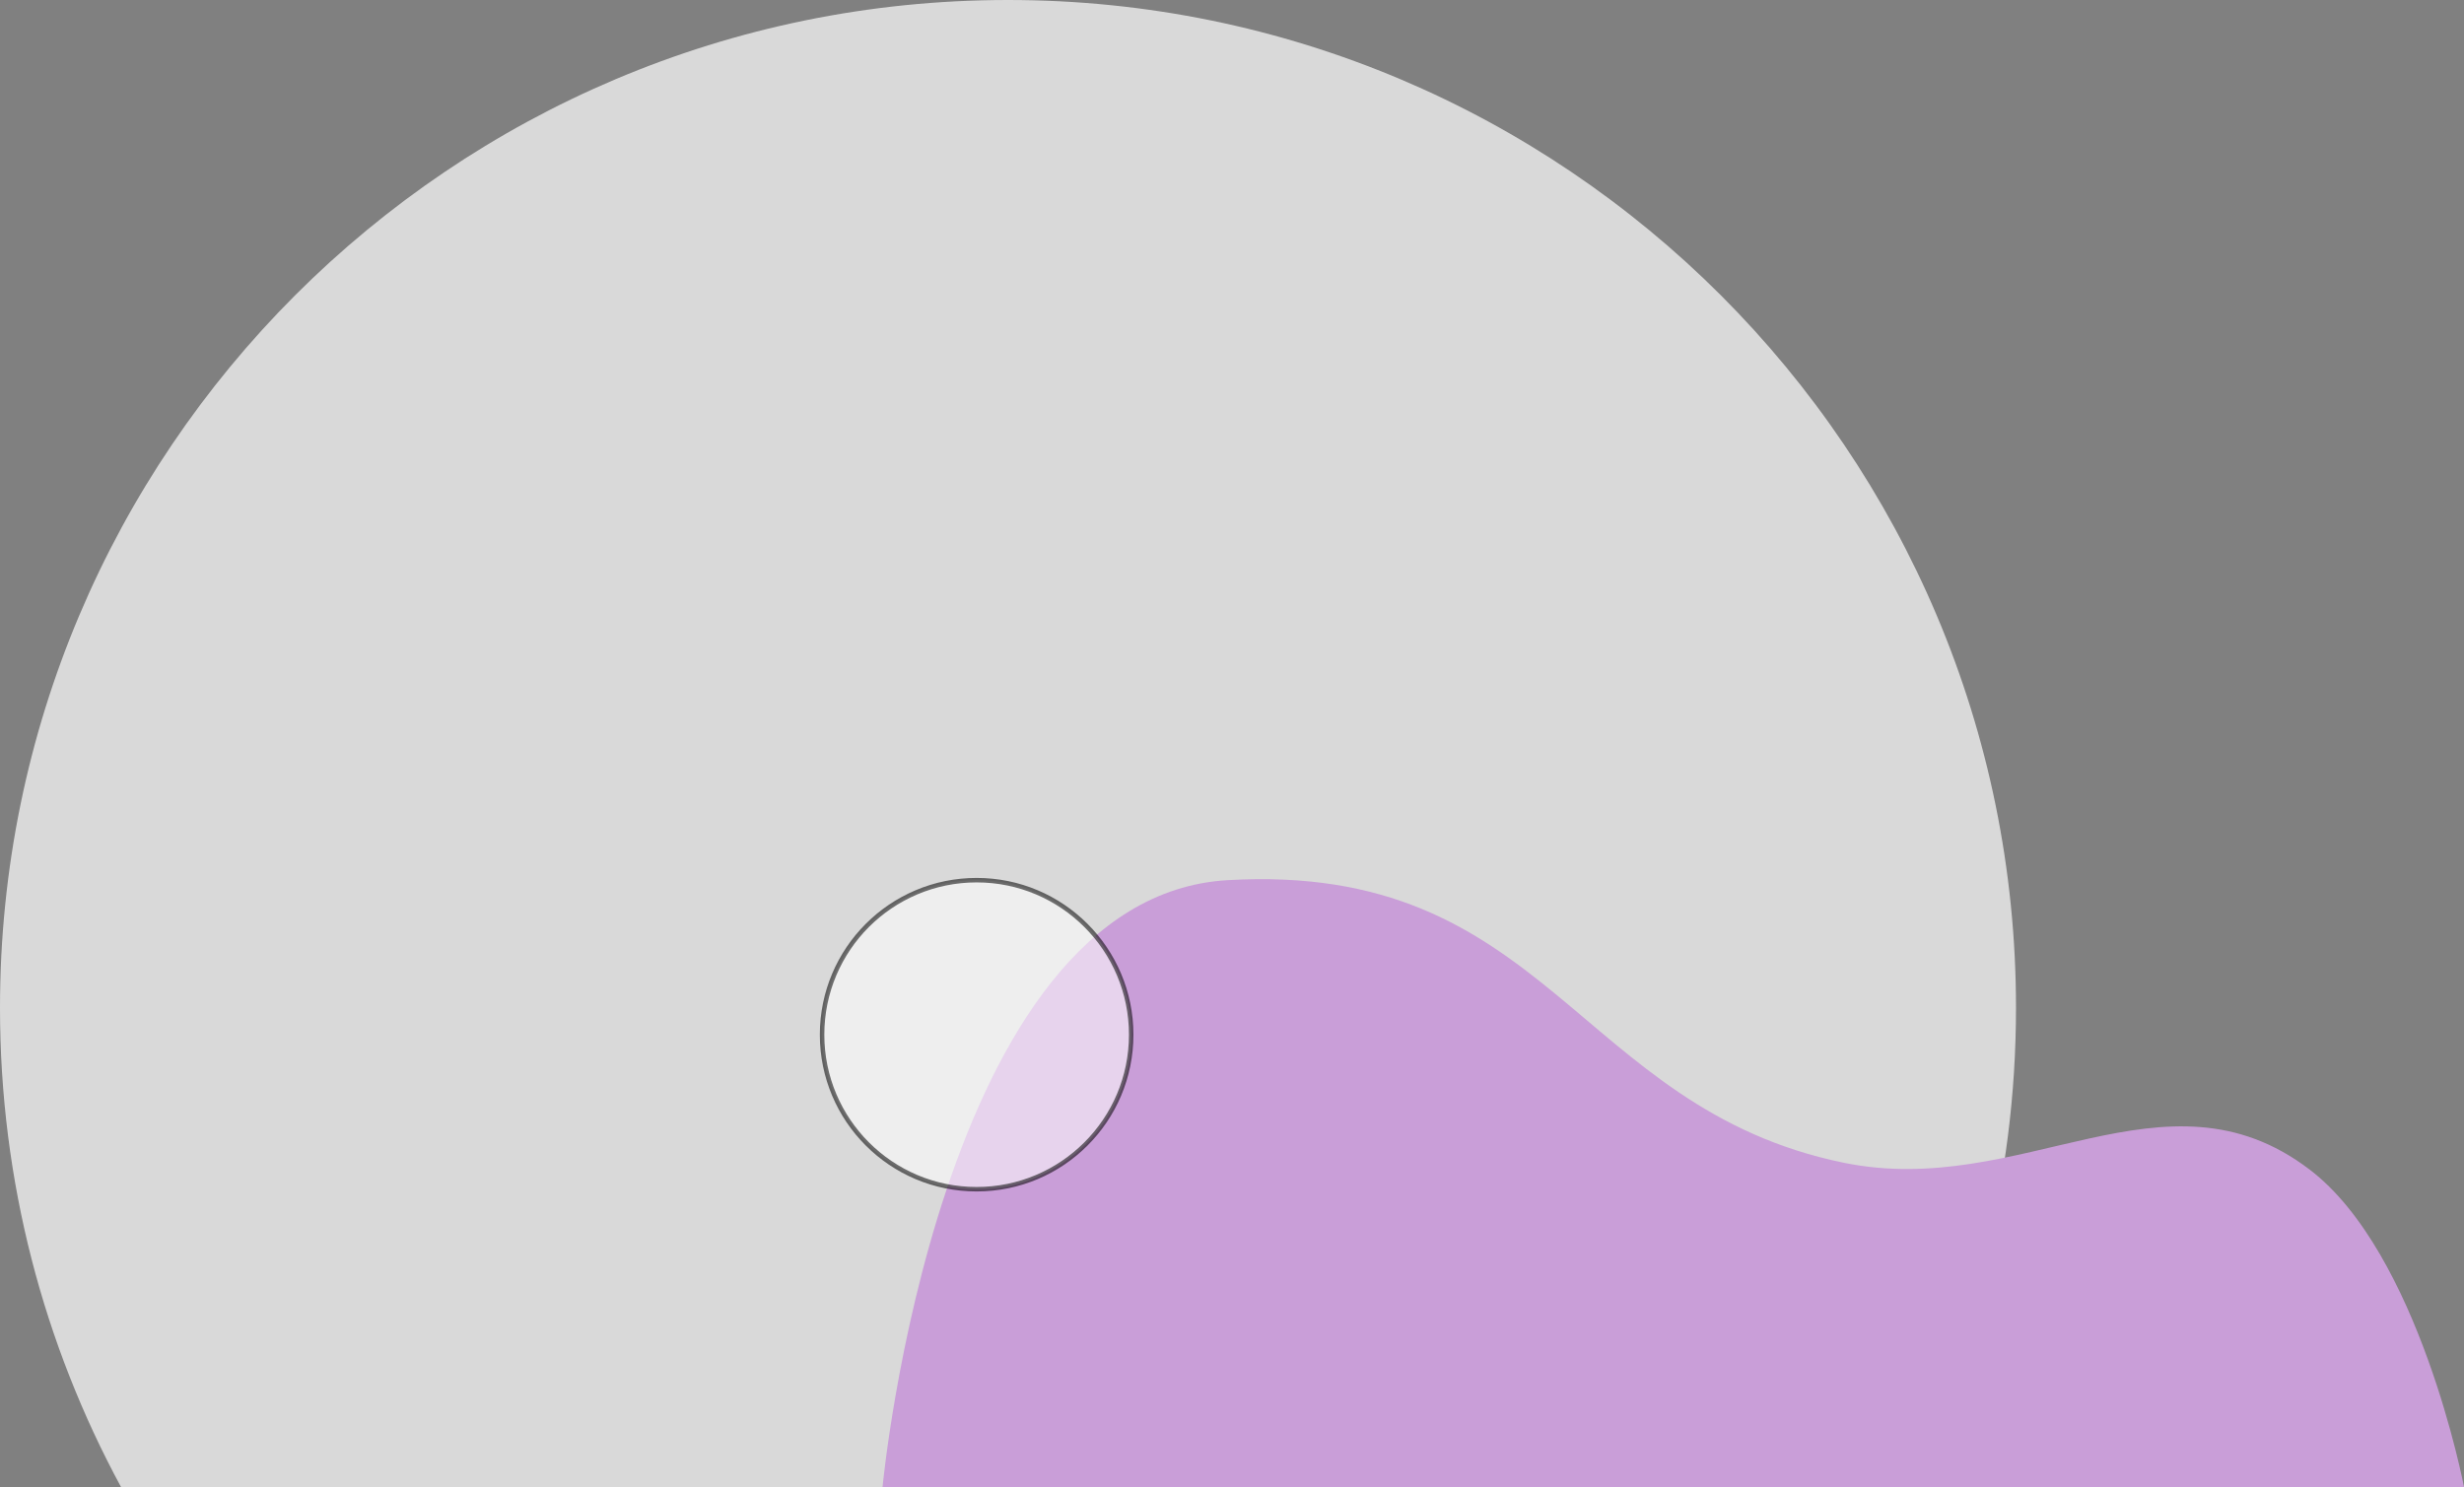 <svg width="550" height="332" viewBox="0 0 550 332" fill="none" xmlns="http://www.w3.org/2000/svg">
<rect x="0" y="0" width="550" height="332" fill="#808080" stroke="none"/>
<path fill-rule="evenodd" clip-rule="evenodd" d="M422.978 332C440.214 300.178 450 263.732 450 225C450 100.736 349.264 0 225 0C100.736 0 0 100.736 0 225C0 263.732 9.786 300.178 27.022 332H422.978Z" fill="#D9D9D9"/>
<path d="M197 331.975C197 331.975 209.374 200.264 274 196.5C345.5 192.335 351.698 247.27 411.5 259.579C451.282 267.768 483.18 236.51 515.5 261.077C540.029 279.723 550 331.975 550 331.975H197Z" fill="#C99ED8"/>
<circle opacity="0.55" cx="218" cy="231" r="34.5" fill="white" stroke="black"/>
</svg>

